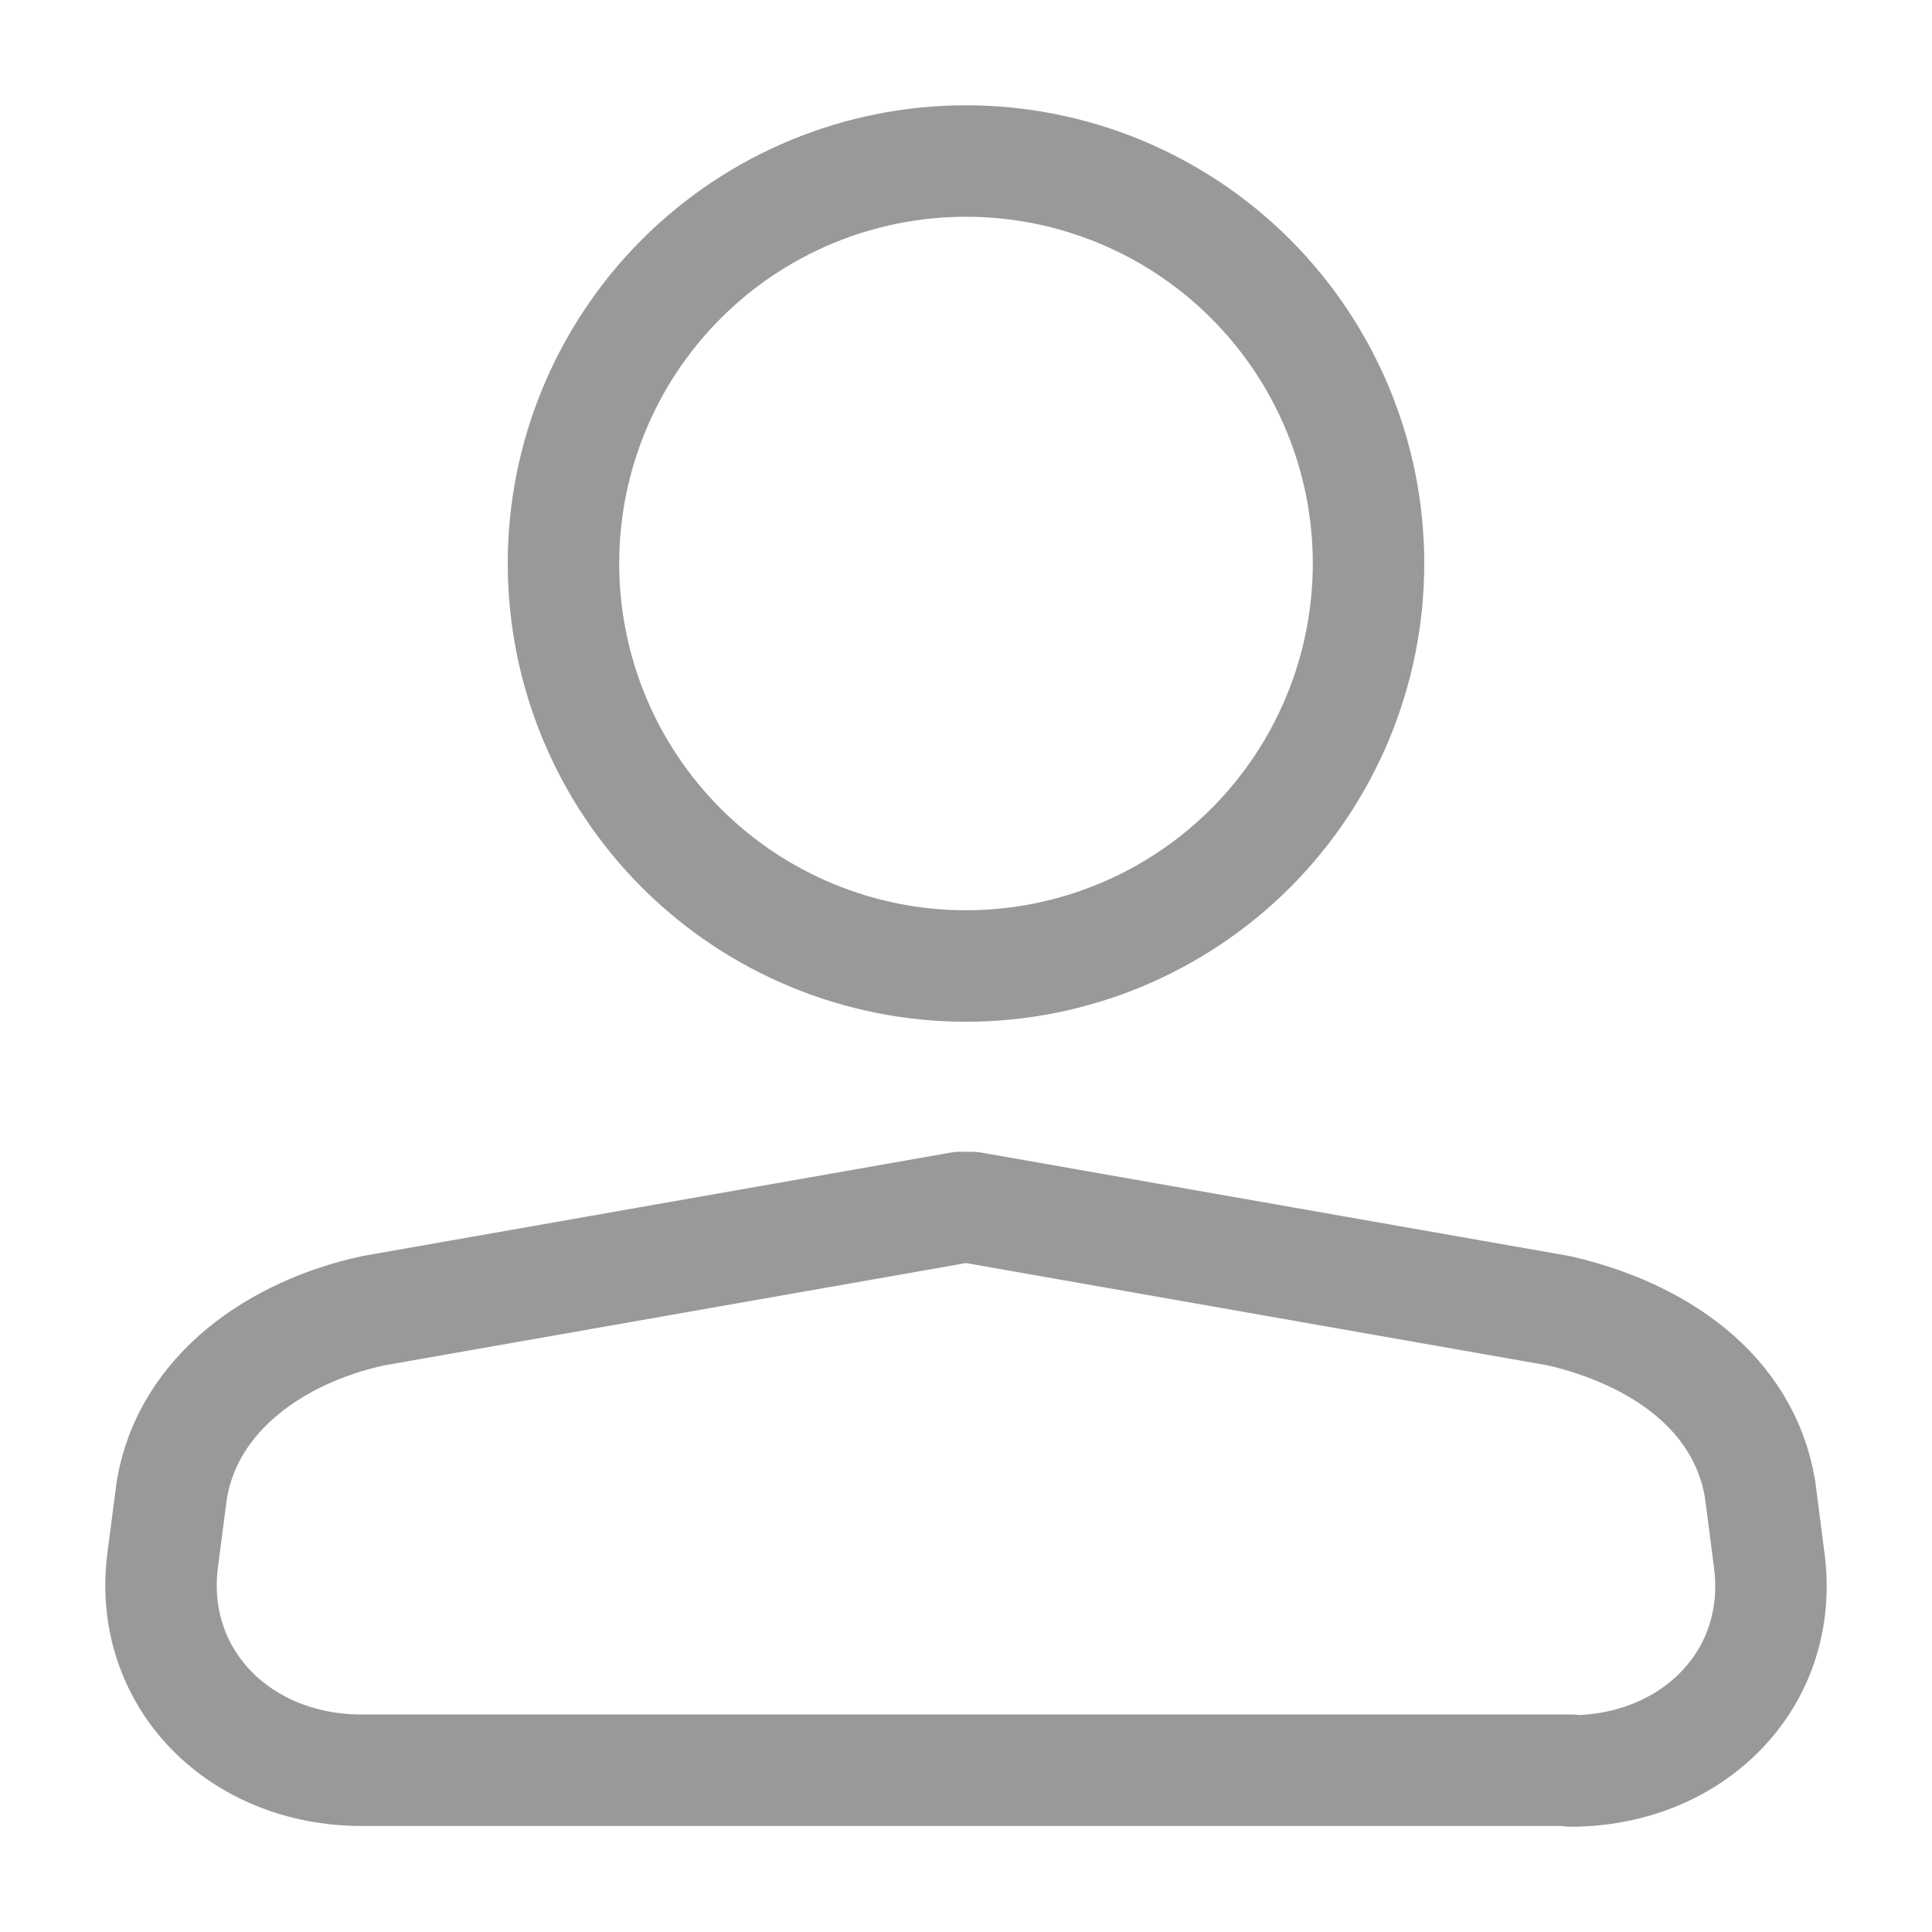 <svg width="26" height="26" viewBox="0 0 26 26" fill="none" xmlns="http://www.w3.org/2000/svg">
<path d="M21.15 23.823H4.862C3.234 23.823 1.977 22.594 2.191 20.98L2.314 20.038C2.538 18.738 3.728 17.921 5.019 17.64L12.922 16.25H13.078L20.981 17.64C22.294 17.943 23.462 18.716 23.686 20.038L23.809 20.992C24.023 22.606 22.766 23.833 21.138 23.833L21.15 23.823ZM18.417 7.583C18.417 9.02 17.846 10.398 16.83 11.414C15.814 12.429 14.437 13 13 13C11.563 13 10.186 12.429 9.17 11.414C8.154 10.398 7.583 9.02 7.583 7.583C7.583 6.147 8.154 4.769 9.17 3.753C10.186 2.737 11.563 2.167 13 2.167C14.437 2.167 15.814 2.737 16.83 3.753C17.846 4.769 18.417 6.147 18.417 7.583Z" stroke="#999999" stroke-width="1.5" stroke-linecap="round" stroke-linejoin="round"/>
</svg>
